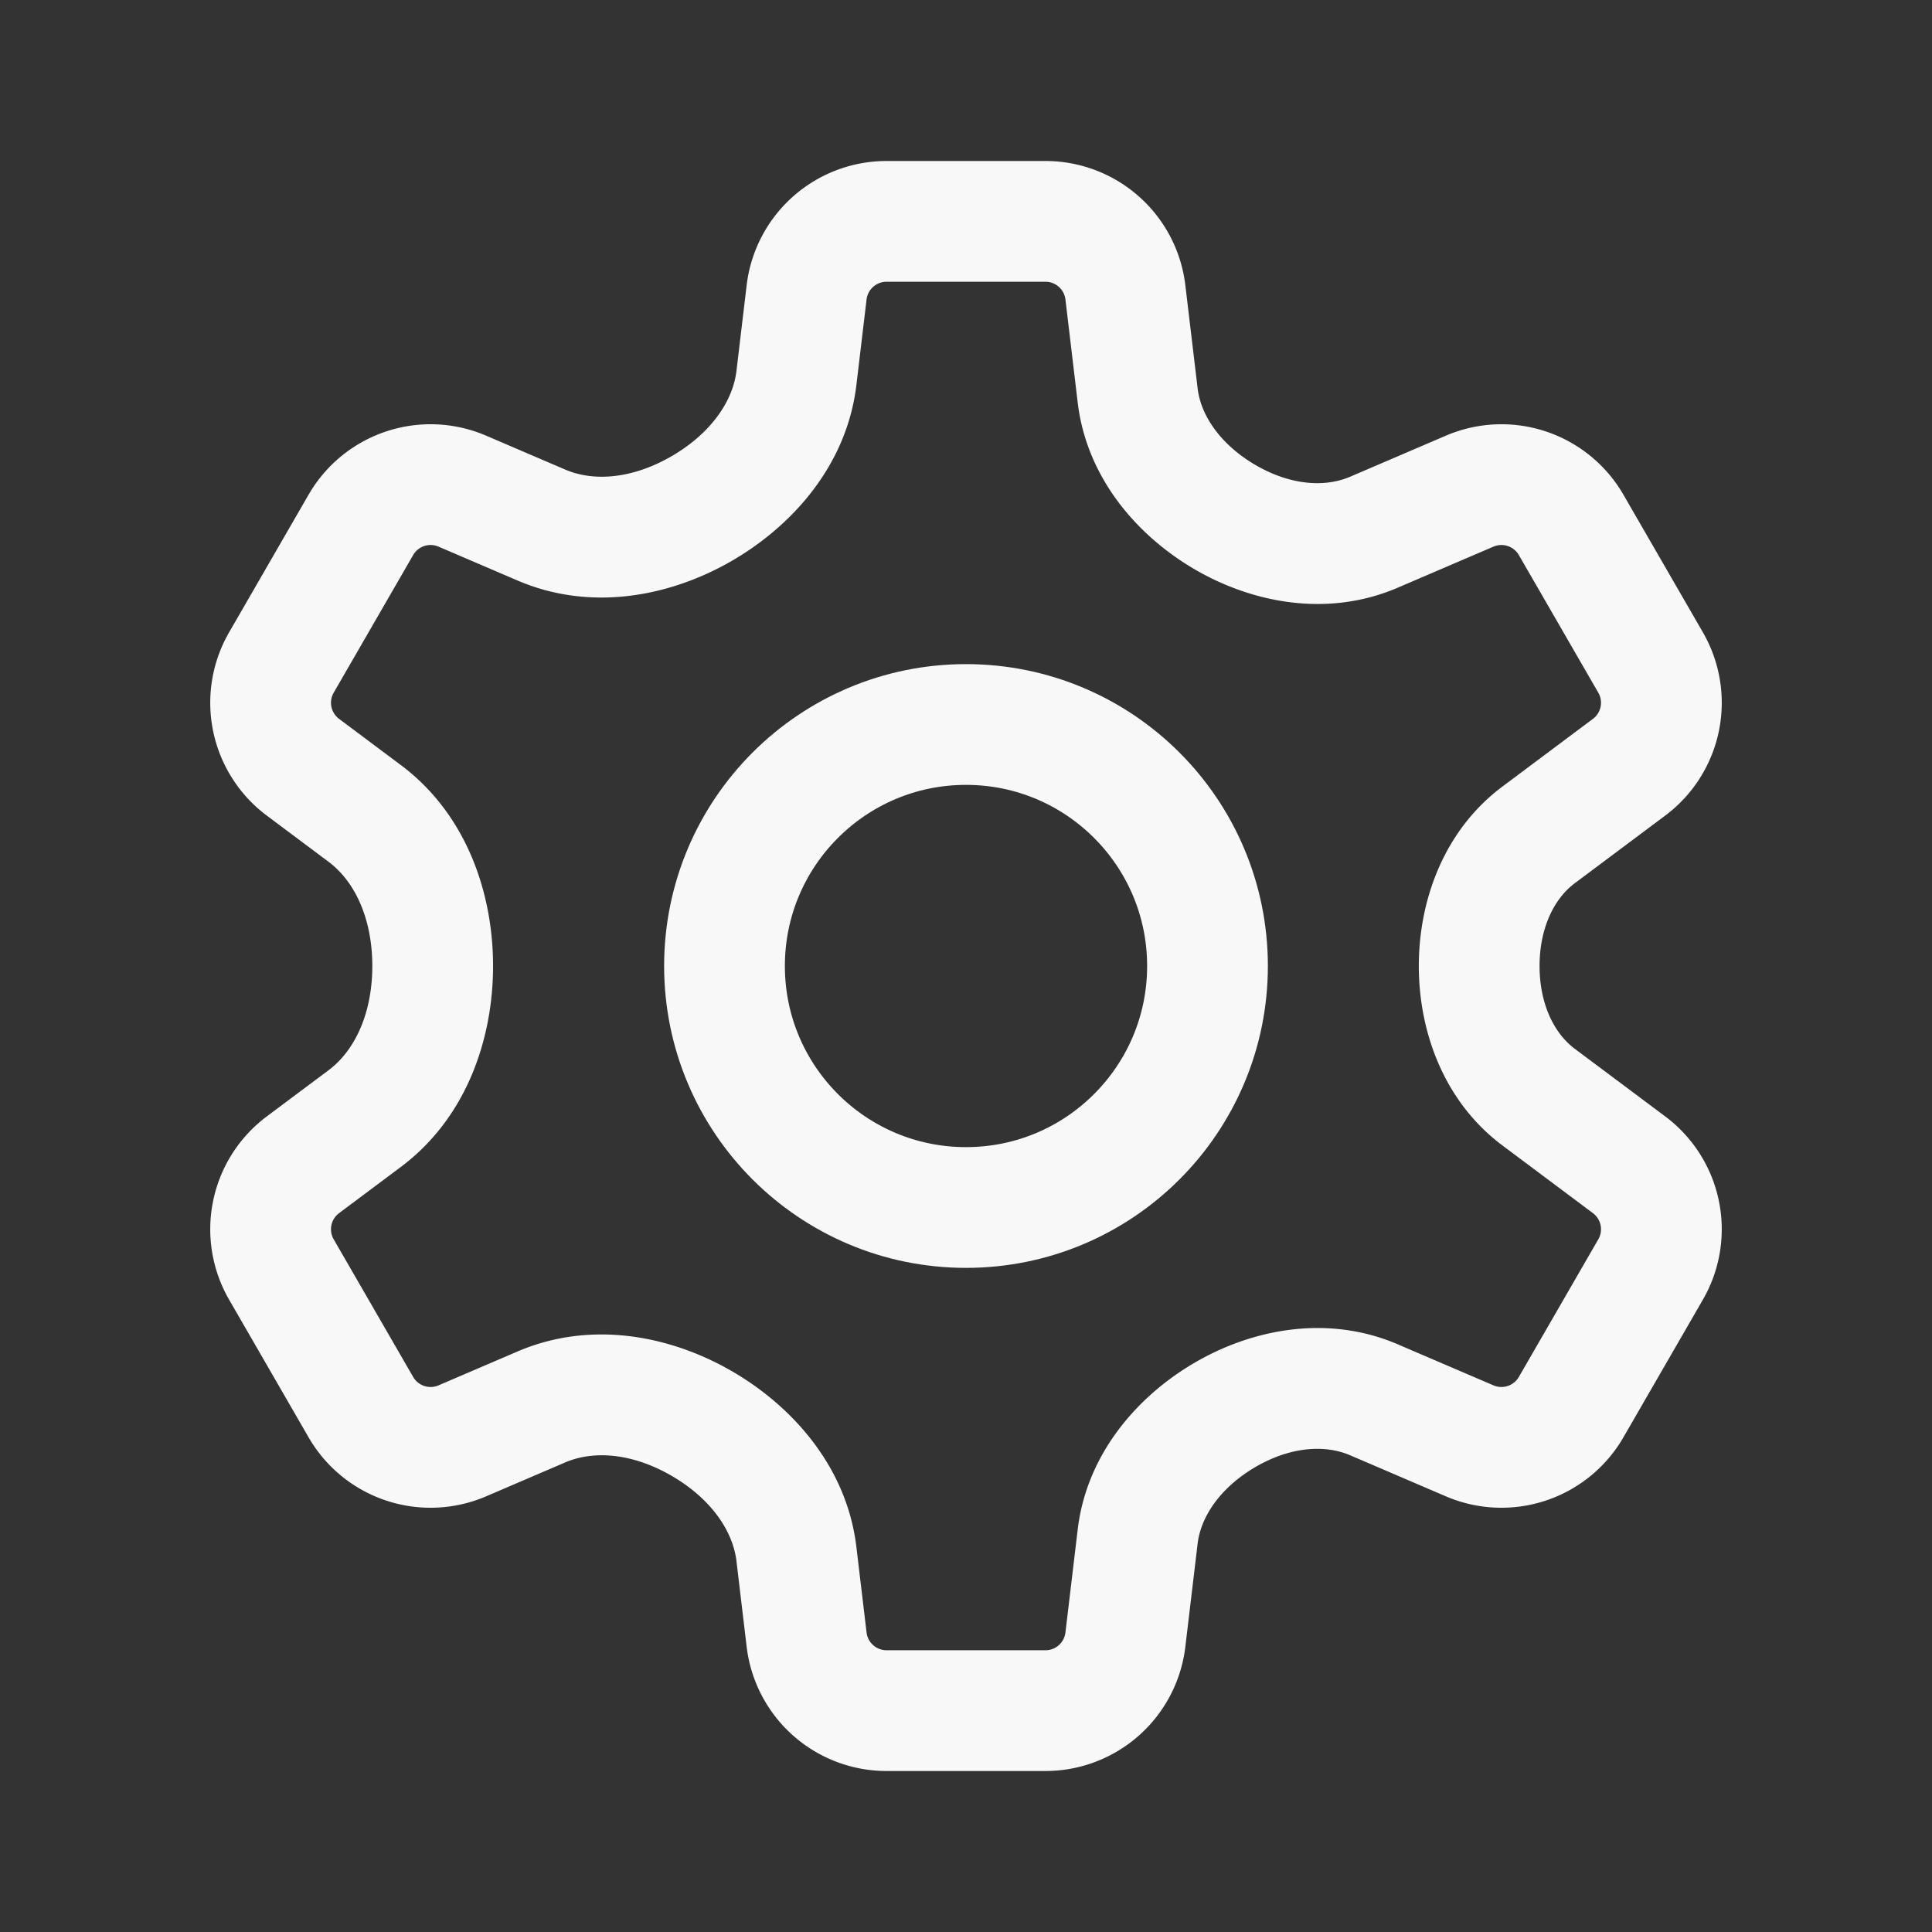 <?xml version="1.0" encoding="utf-8"?>
<svg width="100%" height="100%" viewBox="0 0 192 192" xmlns="http://www.w3.org/2000/svg" fill="none"><rect x="0" y="0" width="192" height="192" fill="#333333" stroke="none"/><path fill="#f8f8f8" d="m80.16 29.054-5.958-.709 5.958.71Zm31.68 0-5.958.71 5.958-.71Zm34.217 19.756-2.365-5.515 2.365 5.514Zm10.081 3.352 5.196-3-5.196 3Zm7.896 13.676 5.196-3-5.196 3Zm-2.137 10.407-3.594-4.805 3.594 4.805Zm0 39.51 3.593-4.805-3.593 4.805Zm2.137 10.407 5.196 3-5.196-3Zm-7.896 13.676-5.196-3 5.196 3Zm-10.081 3.353 2.364-5.515-2.364 5.515Zm-34.217 19.755 5.958.709-5.958-.709Zm-31.68 0-5.958.709 5.958-.709Zm-34.217-19.755-2.364-5.515 2.364 5.515Zm-10.08-3.353-5.197 3 5.196-3Zm-7.897-13.676 5.196-3-5.196 3Zm2.137-10.407 3.594 4.805-3.594-4.805Zm0-39.51L26.51 81.05l3.593-4.805Zm-2.137-10.407 5.196 3-5.196-3Zm7.896-13.676-5.196-3 5.196 3Zm10.081-3.352-2.364 5.514 2.364-5.514Zm7.85 3.365-2.365 5.515 2.364-5.515Zm0 87.65 2.364 5.514-2.365-5.514ZM36.235 111.17l-3.594-4.805 3.594 4.805Zm76.823 41.535 5.958.71-5.958-.71Zm39.854-69.742-3.593-4.805 3.593 4.805Zm-16.369-30.074 2.364 5.514-2.364-5.514Zm-23.485-13.594-5.958.709 5.958-.71ZM88.104 16a14 14 0 0 0-13.902 12.345l11.916 1.419A2 2 0 0 1 88.104 28V16Zm15.792 0H88.104v12h15.792V16Zm13.902 12.345A14 14 0 0 0 103.896 16v12a2 2 0 0 1 1.986 1.764l11.916-1.419Zm1.219 10.24-1.219-10.24-11.916 1.419 1.219 10.24 11.916-1.419Zm24.675 4.71-9.513 4.08 4.729 11.028 9.513-4.08-4.729-11.028Zm17.642 5.867a14 14 0 0 0-17.642-5.867l4.729 11.029a2 2 0 0 1 2.521.838l10.392-6Zm7.896 13.676-7.896-13.676-10.392 6 7.896 13.676 10.392-6Zm-3.74 18.212a14 14 0 0 0 3.74-18.212l-10.392 6a2 2 0 0 1-.535 2.602l7.187 9.61Zm-8.984 6.718 8.984-6.718-7.187-9.61-8.983 6.718 7.186 9.61Zm8.984 23.182-8.984-6.718-7.186 9.61 8.983 6.718 7.187-9.61Zm3.74 18.212a14 14 0 0 0-3.74-18.212l-7.187 9.61a2 2 0 0 1 .535 2.602l10.392 6Zm-7.896 13.676 7.896-13.676-10.392-6-7.896 13.676 10.392 6Zm-17.642 5.867a14 14 0 0 0 17.642-5.867l-10.392-6a2.001 2.001 0 0 1-2.521.838l-4.729 11.029Zm-9.513-4.08 9.513 4.08 4.729-11.029-9.512-4.079-4.73 11.028Zm-16.381 19.03 1.219-10.24-11.916-1.419-1.219 10.24 11.916 1.419ZM103.896 176a14 14 0 0 0 13.902-12.345l-11.916-1.419a2 2 0 0 1-1.986 1.764v12Zm-15.792 0h15.792v-12H88.104v12Zm-13.902-12.345A14 14 0 0 0 88.104 176v-12a2 2 0 0 1-1.986-1.764l-11.916 1.419Zm-1.012-8.504 1.012 8.504 11.916-1.419-1.012-8.504-11.916 1.419ZM51.428 134.31l-7.85 3.366 4.73 11.029 7.849-3.366-4.73-11.029Zm-7.85 3.366a2 2 0 0 1-2.52-.838l-10.392 6a14 14 0 0 0 17.642 5.867l-4.73-11.029Zm-2.52-.838-7.896-13.676-10.392 6 7.896 13.676 10.392-6Zm-7.896-13.676a2 2 0 0 1 .535-2.602l-7.187-9.61a14 14 0 0 0-3.74 18.212l10.392-6Zm.535-2.602 6.132-4.585-7.187-9.61-6.132 4.585 7.187 9.61ZM26.51 81.05l6.132 4.586 7.187-9.61-6.132-4.586-7.187 9.61Zm-3.74-18.212a14 14 0 0 0 3.74 18.212l7.187-9.61a2 2 0 0 1-.535-2.602l-10.392-6Zm7.896-13.676L22.77 62.838l10.392 6 7.896-13.676-10.392-6Zm17.642-5.867a14 14 0 0 0-17.642 5.867l10.392 6a2 2 0 0 1 2.52-.838l4.73-11.029Zm7.849 3.366-7.85-3.366-4.729 11.029 7.85 3.366 4.729-11.029Zm18.045-18.316-1.012 8.504 11.916 1.419 1.012-8.504-11.916-1.419Zm-1.754 27.552c6.078-3.426 11.69-9.502 12.658-17.63L73.19 36.85c-.382 3.209-2.769 6.415-6.635 8.595l5.893 10.453Zm-21.02 1.793c7.284 3.124 15.055 1.57 21.02-1.793l-5.893-10.453c-3.704 2.088-7.481 2.468-10.398 1.217l-4.73 11.029ZM49 96c0-7.1-2.548-15.022-9.171-19.975l-7.187 9.61C35.36 87.668 37 91.438 37 96h12Zm23.448 40.103c-5.965-3.363-13.736-4.917-21.02-1.793l4.729 11.029c2.917-1.251 6.694-.871 10.398 1.218l5.893-10.454Zm-32.62-20.128C46.452 111.022 49 103.1 49 96H37c0 4.563-1.64 8.333-4.358 10.365l7.187 9.61Zm78.679 19.575c-5.536 3.298-10.517 8.982-11.406 16.446l11.916 1.419c.329-2.765 2.318-5.582 5.632-7.557l-6.142-10.308Zm20.402-1.953c-7.094-3.042-14.669-1.463-20.402 1.953l6.142 10.308c3.382-2.015 6.872-2.372 9.53-1.233l4.73-11.028Zm-53.803 20.135c-.968-8.127-6.58-14.202-12.658-17.629l-5.893 10.454c3.866 2.179 6.253 5.385 6.635 8.594l11.916-1.419ZM141 96c0 6.389 2.398 13.414 8.32 17.842l7.186-9.61C154.374 102.638 153 99.668 153 96h-12Zm8.32-17.842C143.398 82.586 141 89.61 141 96h12c0-3.668 1.374-6.638 3.506-8.232l-7.186-9.61ZM118.507 56.45c5.733 3.416 13.308 4.995 20.401 1.953l-4.729-11.029c-2.658 1.14-6.148.782-9.53-1.233l-6.142 10.31Zm-11.406-16.446c.889 7.464 5.87 13.148 11.406 16.446l6.142-10.309c-3.314-1.974-5.303-4.79-5.632-7.556l-11.916 1.419Z"/><path stroke="#f8f8f8" stroke-linecap="round" stroke-linejoin="round" stroke-width="12" d="M96 120c13.255 0 24-10.745 24-24s-10.745-24-24-24-24 10.745-24 24 10.745 24 24 24Z"/></svg>